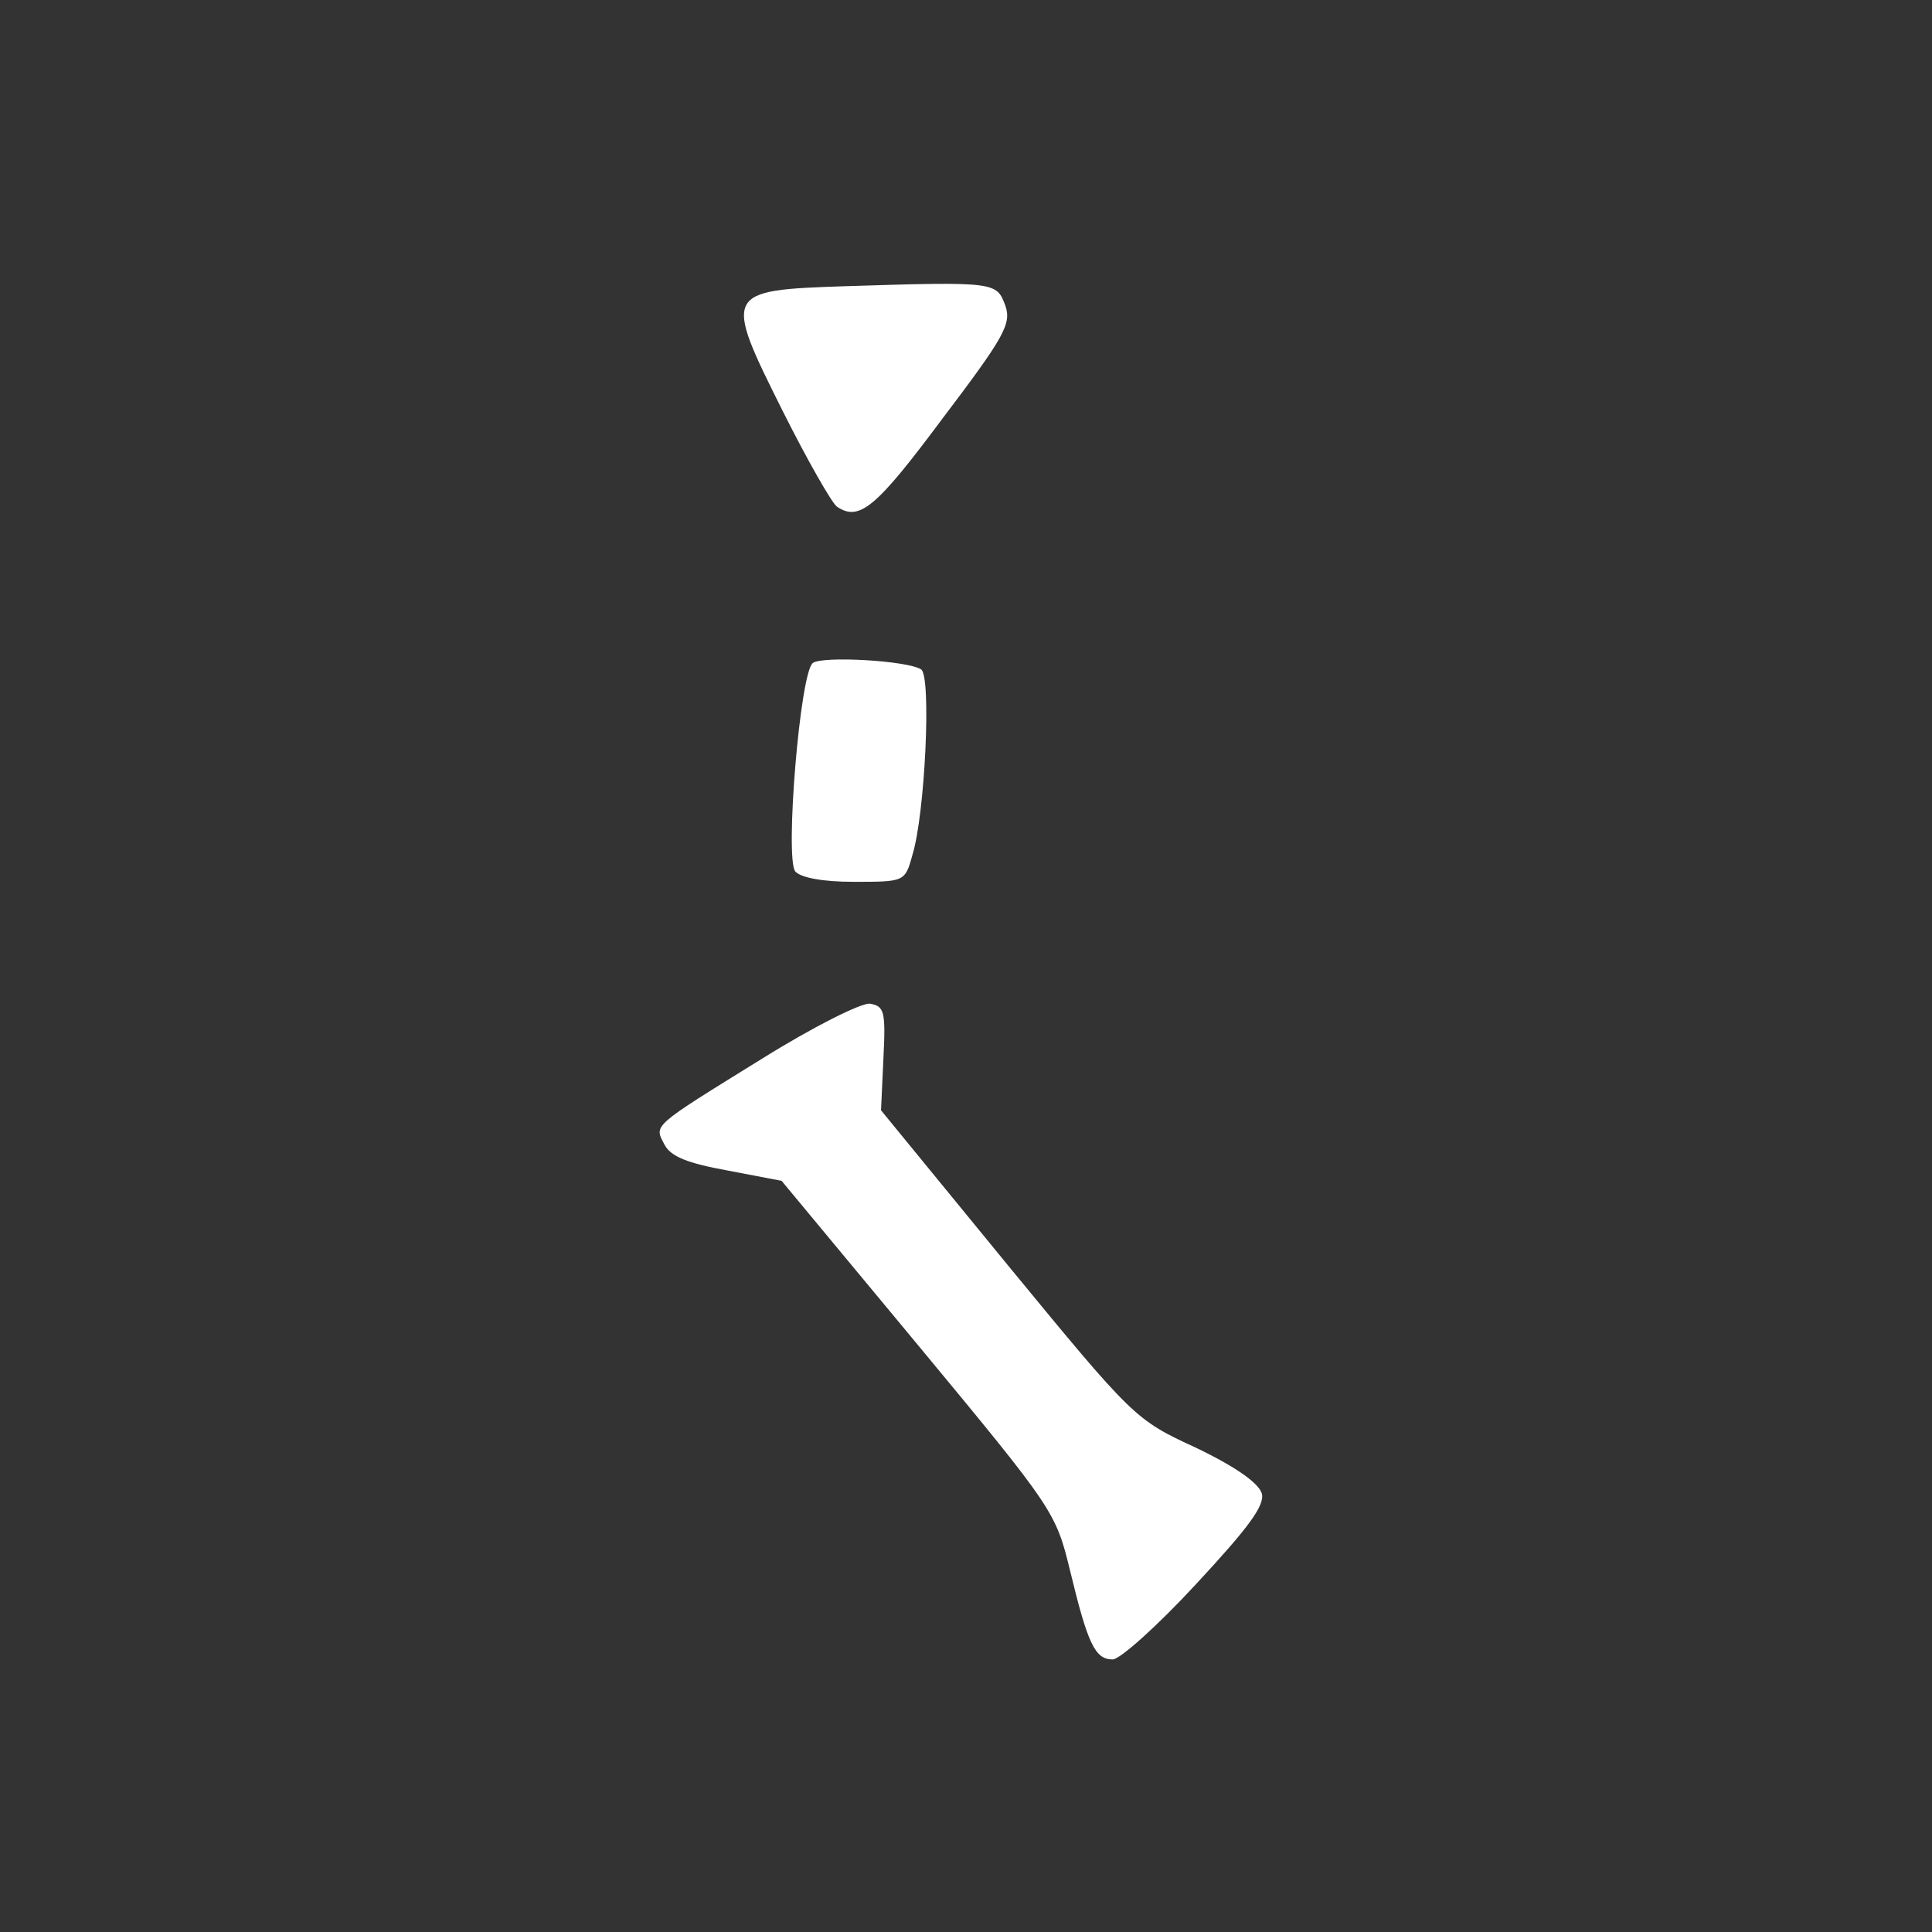 <?xml version="1.0" standalone="no"?>
<!DOCTYPE svg PUBLIC "-//W3C//DTD SVG 20010904//EN"
 "http://www.w3.org/TR/2001/REC-SVG-20010904/DTD/svg10.dtd">
<svg version="1.0" xmlns="http://www.w3.org/2000/svg"
 width="241pt" height="241pt" viewBox="0 0 241 241"
 preserveAspectRatio="xMidYMid meet">
<rect x="0" y="0" width="241" height="241" fill="#333333" stroke="none"/>
<g transform="translate(0,241) scale(0.1,-0.1)"
fill="#ffffff" stroke="none">
<path d="M1055 2053 c-152 -5 -153 -7 -79 -155 31 -62 62 -116 68 -120 28 -19
49 -1 131 109 78 103 87 119 79 142 -11 29 -11 30 -199 24z"/>
<path d="M1014 1583 c-16 -11 -35 -244 -22 -260 7 -8 35 -13 73 -13 63 0 64 0
73 33 16 51 24 224 11 232 -17 11 -123 17 -135 8z"/>
<path d="M950 1089 c-139 -86 -134 -82 -121 -107 8 -15 29 -23 78 -32 l68 -13
171 -206 c169 -204 171 -207 189 -281 22 -91 31 -110 53 -110 9 0 56 42 104
94 65 70 86 98 82 113 -4 13 -32 33 -82 57 -76 35 -78 37 -235 228 l-158 193
3 65 c3 59 1 65 -17 68 -11 1 -71 -29 -135 -69z"/>
</g>
</svg>
